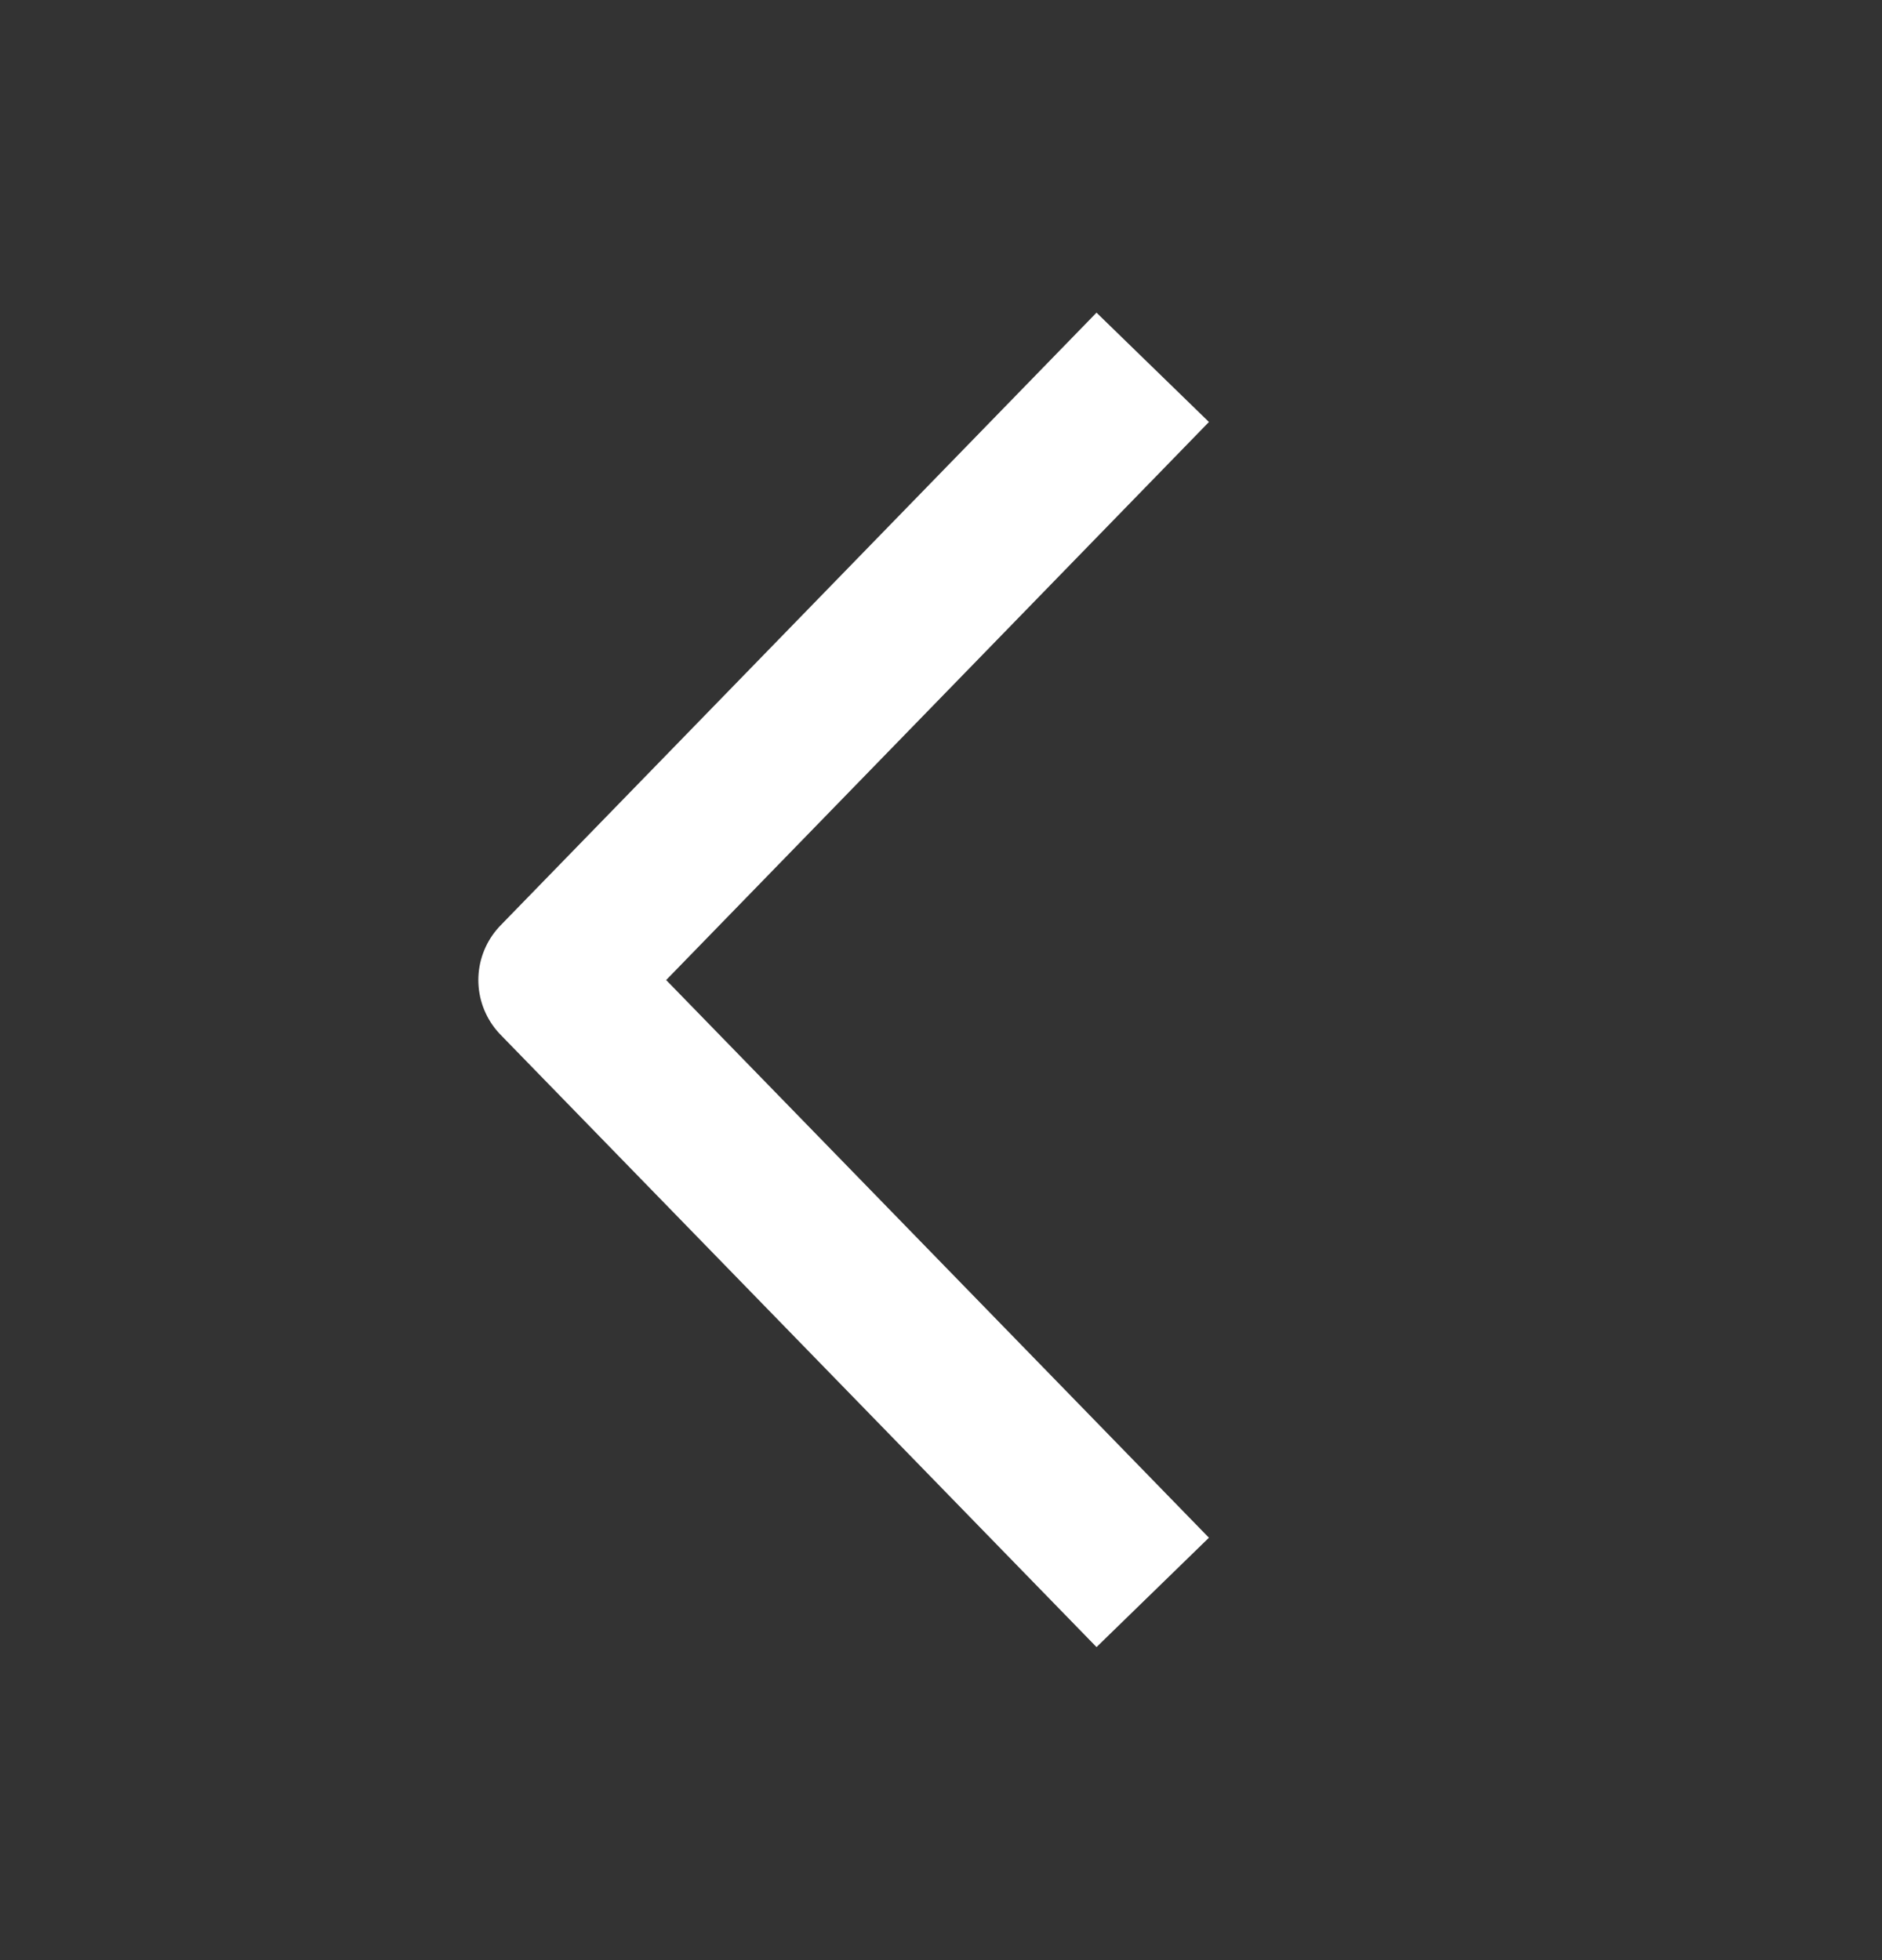 <svg width="48" height="50" viewBox="0 0 48 50" fill="none" xmlns="http://www.w3.org/2000/svg" xmlns:xlink="http://www.w3.org/1999/xlink">
	<rect x="0" y="0" width="48" height="50" fill="#333333" stroke="none"/>
	<desc>
			Created with Pixso.
	</desc>
	<defs>
		<clipPath id="clip38_6">
			<rect id="prew" width="50" height="48.649" transform="translate(47.649 0) rotate(90)" fill="white" fill-opacity="0"/>
		</clipPath>
	</defs>
	<g clip-path="url(#clip38_6)">
		<rect id="rect" x="47.649" width="50" height="48.649" transform="rotate(90 47.649 0)" fill="#000000" fill-opacity="0"/>
		<path id="polyline" d="M30.81 39.22L30.83 39.23C31.61 40.03 31.6 41.27 30.8 42.05C29.99 42.83 28.75 42.82 27.97 42.01L27.97 41.99L30.81 39.22ZM27.97 8L27.97 7.98C28.75 7.17 29.99 7.16 30.8 7.94C31.6 8.72 31.61 9.96 30.83 10.76L30.81 10.77L27.97 8Z" fill="#000000" fill-opacity="0" fill-rule="nonzero"/>
		<path id="polyline" d="M29.4 40.62L14.2 25L29.4 9.37" stroke="#FFFFFF" stroke-opacity="1" stroke-width="4" stroke-linejoin="round"/>
	</g>
</svg>
